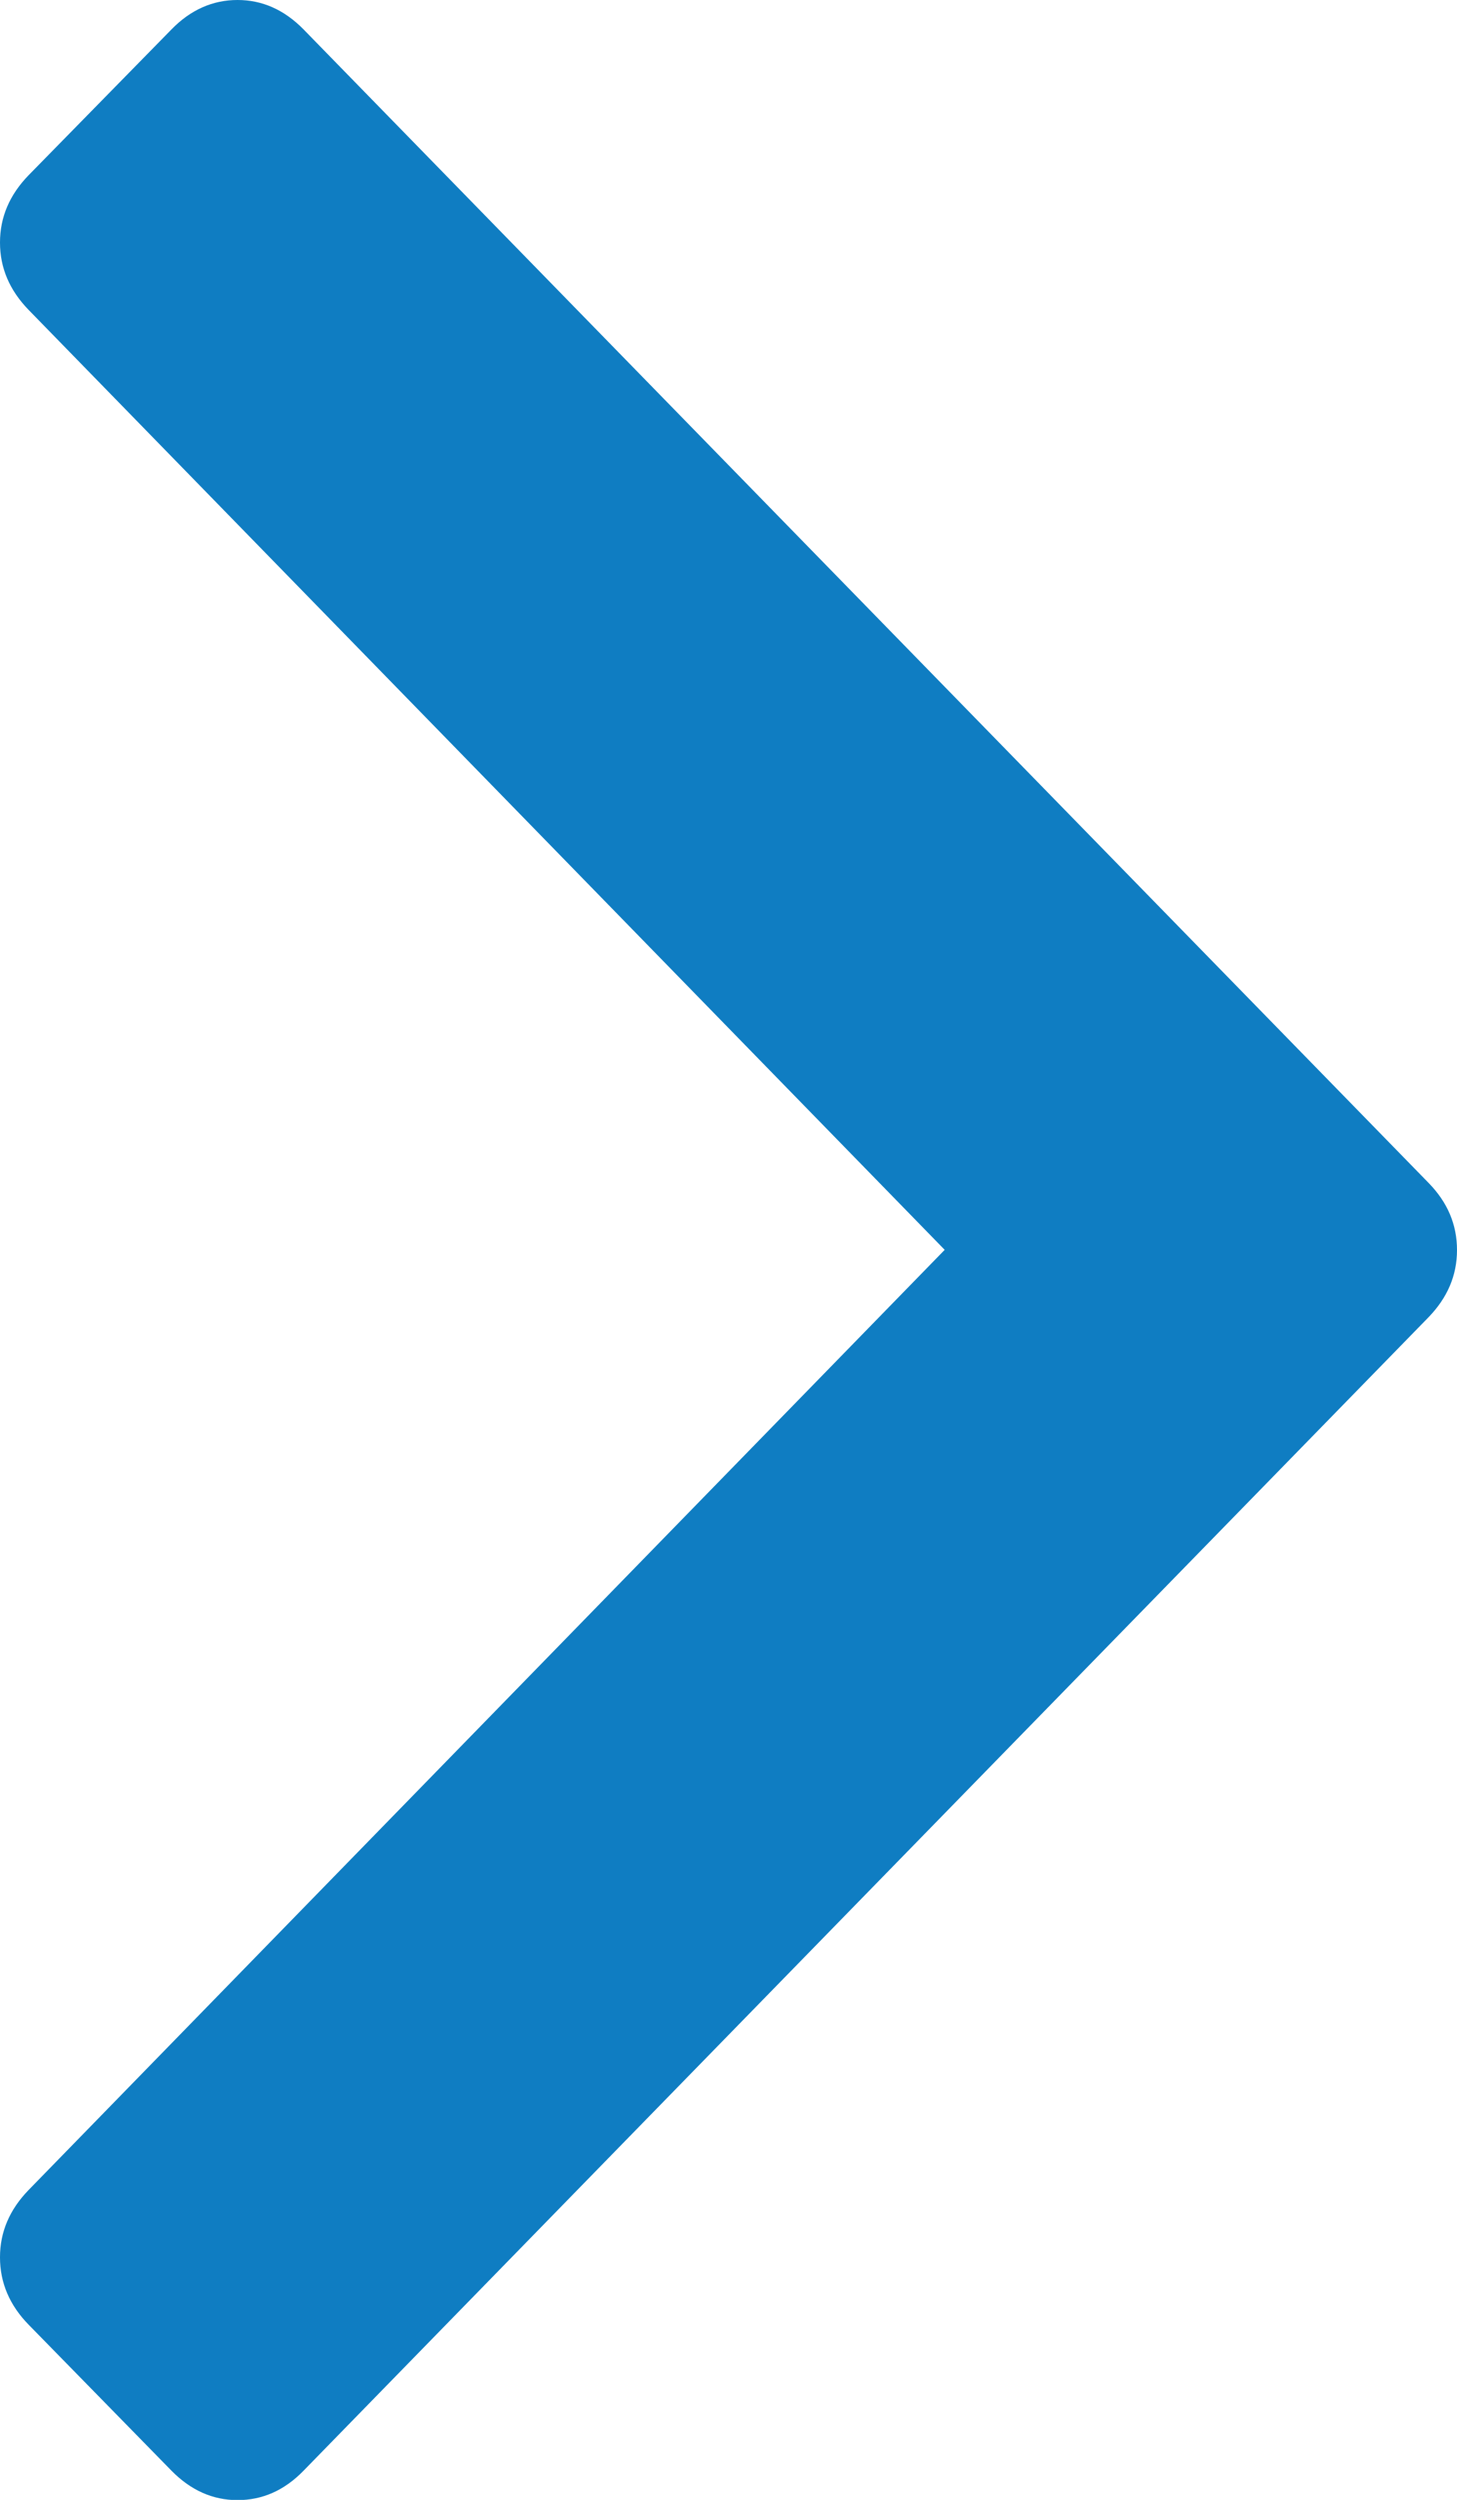 <?xml version="1.0" encoding="iso-8859-1"?>
<!-- Generator: Adobe Illustrator 19.0.1, SVG Export Plug-In . SVG Version: 6.00 Build 0)  -->
<svg version="1.1" id="Layer_1" xmlns="http://www.w3.org/2000/svg" xmlns:xlink="http://www.w3.org/1999/xlink" x="0px" y="0px"
	 viewBox="0 0 6.999 12.007" style="enable-background:new 0 0 6.999 12.007;" xml:space="preserve">
<path style="fill-rule:evenodd;clip-rule:evenodd;fill:#0F7DC2;" d="M0.137,0.842L0.825,0.14C0.916,0.047,1.022,0,1.141,0
	C1.26,0,1.365,0.047,1.457,0.14l5.405,5.541c0.092,0.094,0.137,0.201,0.137,0.323c0,0.122-0.046,0.229-0.137,0.323l-5.405,5.541
	c-0.092,0.094-0.197,0.14-0.316,0.14c-0.119,0-0.224-0.047-0.316-0.14l-0.687-0.702C0.046,11.072,0,10.964,0,10.842
	c0-0.122,0.046-0.229,0.137-0.323l4.401-4.516L0.137,1.488C0.046,1.394,0,1.287,0,1.165C0,1.043,0.046,0.936,0.137,0.842
	L0.137,0.842z"/>
</svg>
